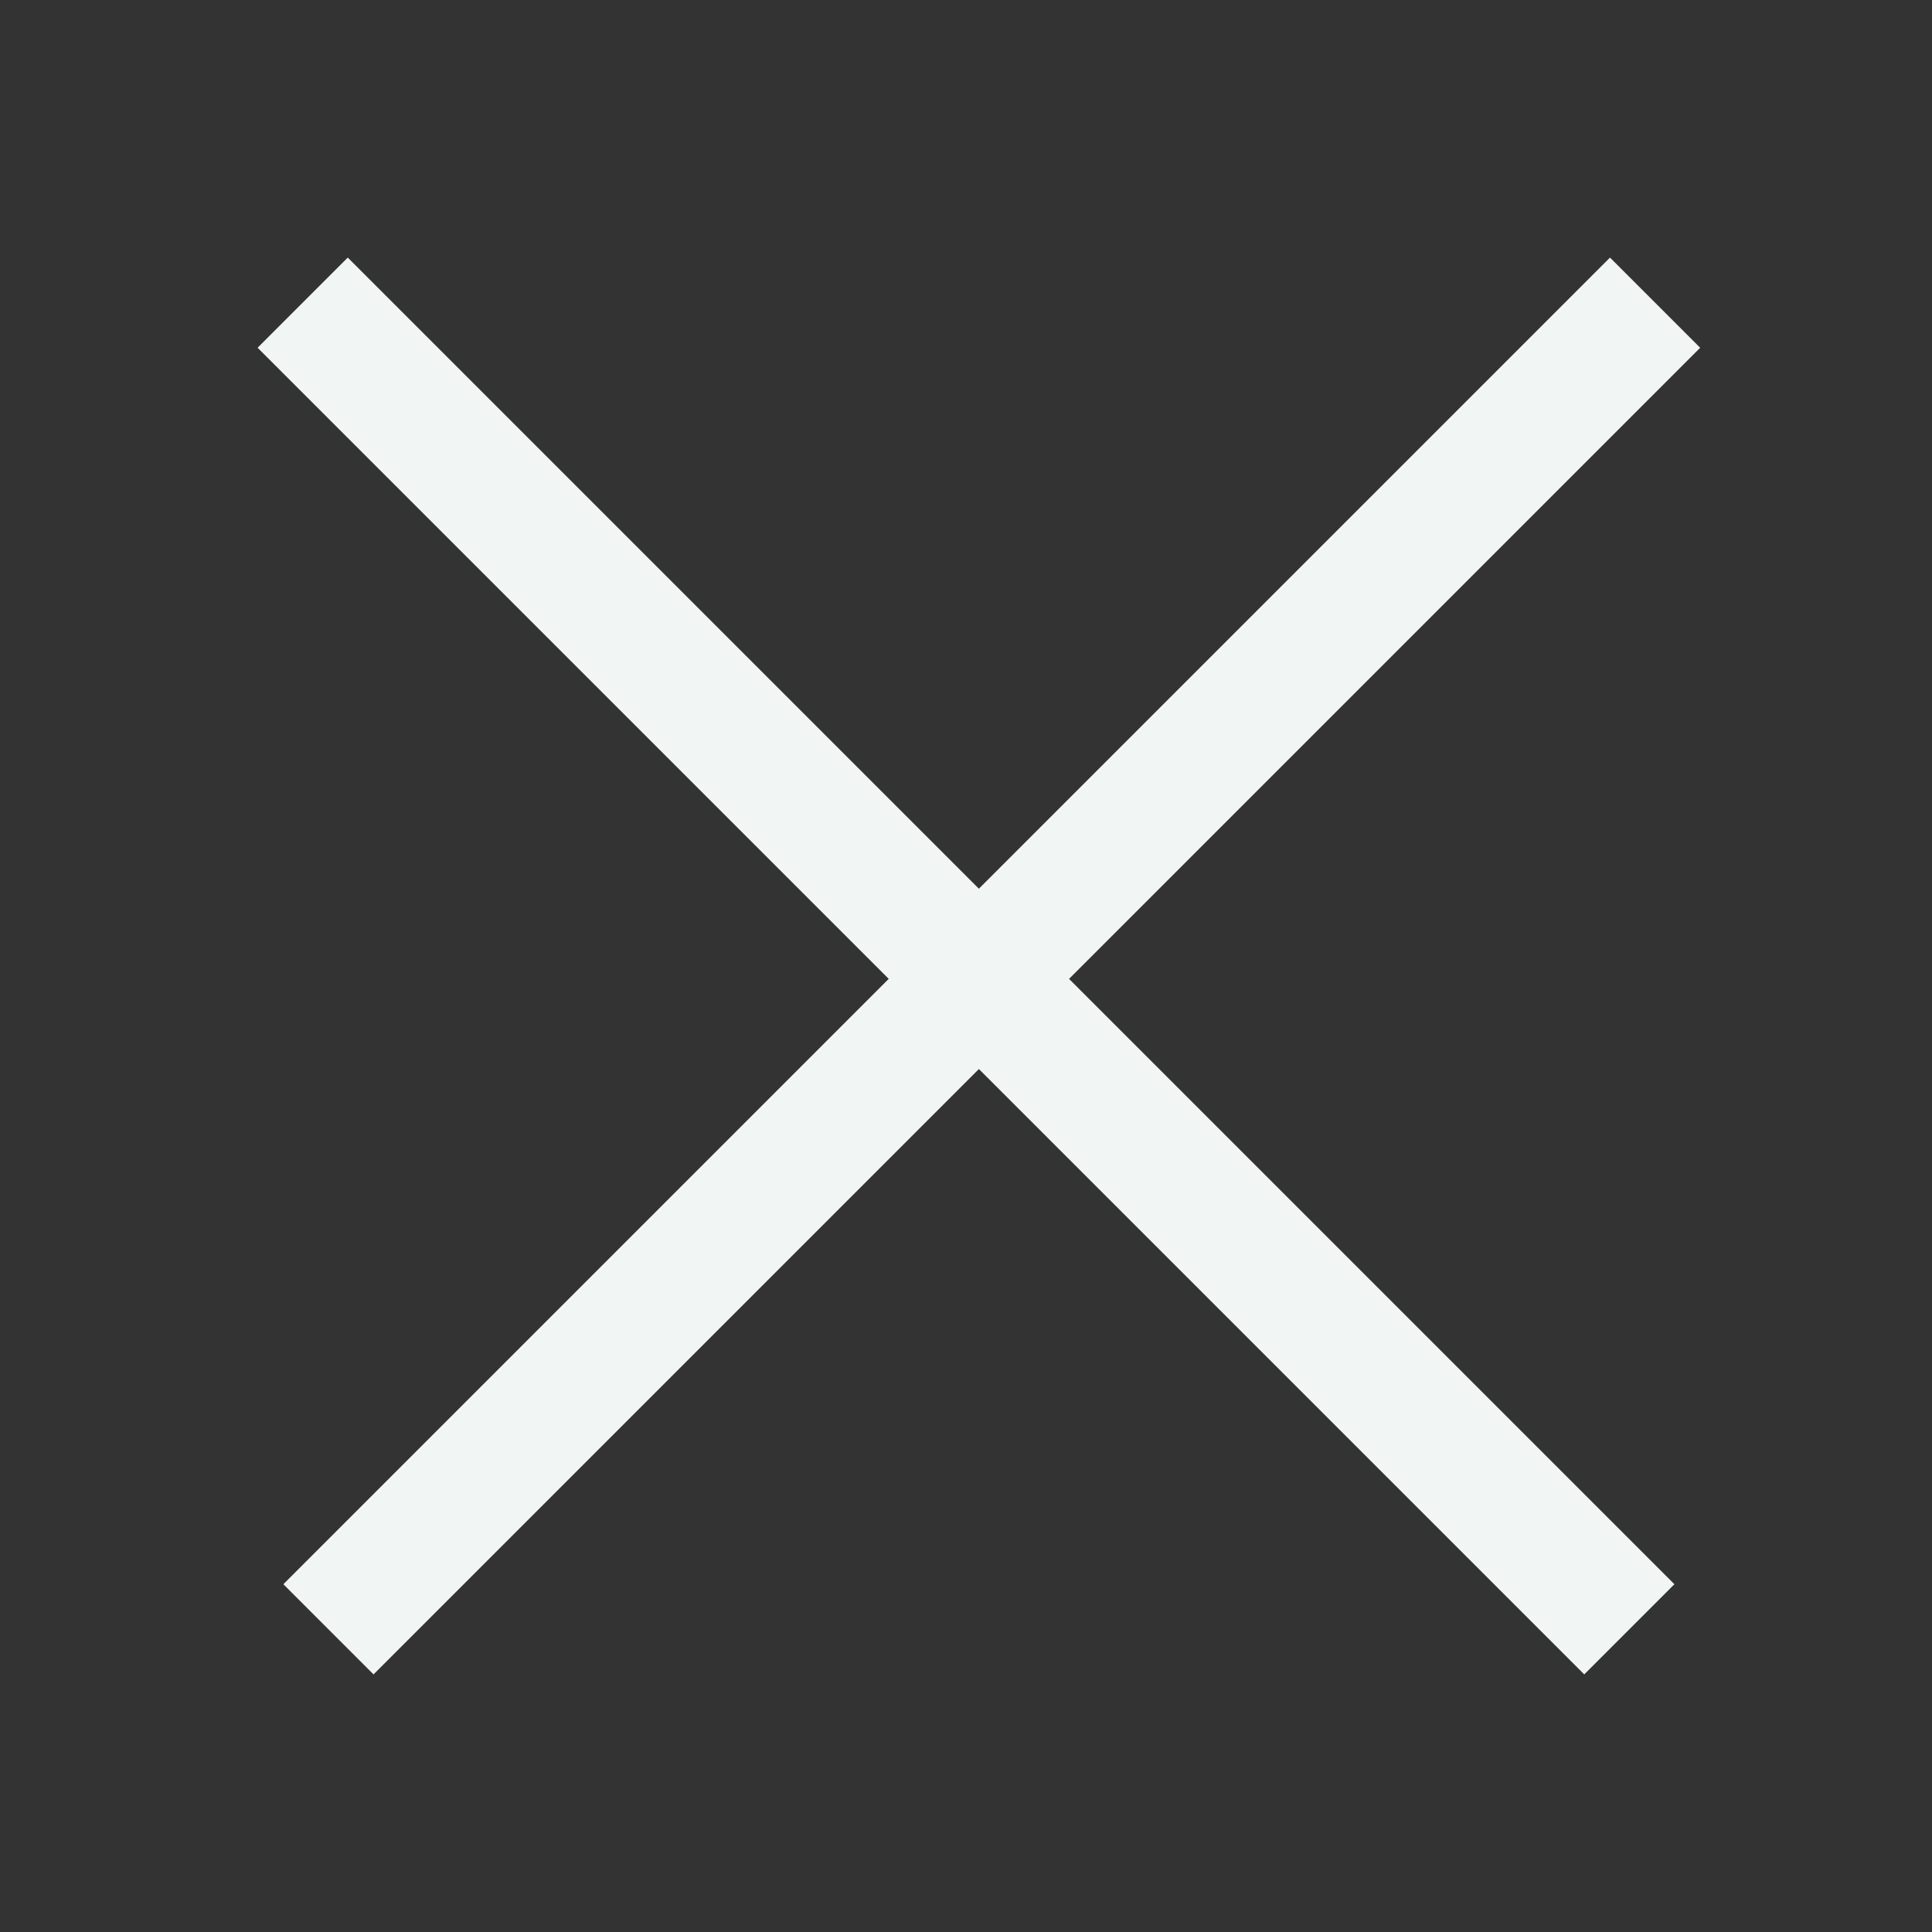 <svg version="1.2" xmlns="http://www.w3.org/2000/svg" viewBox="0 0 30 30" width="30" height="30">
	<rect x="0" y="0" width="30" height="30" fill="#333333" stroke="none"/>
	<title>cross-svg</title>
	<style>
		.s0 { fill: #f1f5f4 } 
	</style>
	<path id="Layer" class="s0" d="m4.4 24.6l20.6-20.6 1.4 1.4-20.6 20.6z"/>
	<path id="Layer" class="s0" d="m5.4 4l20.6 20.6-1.4 1.4-20.6-20.6z"/>
</svg>